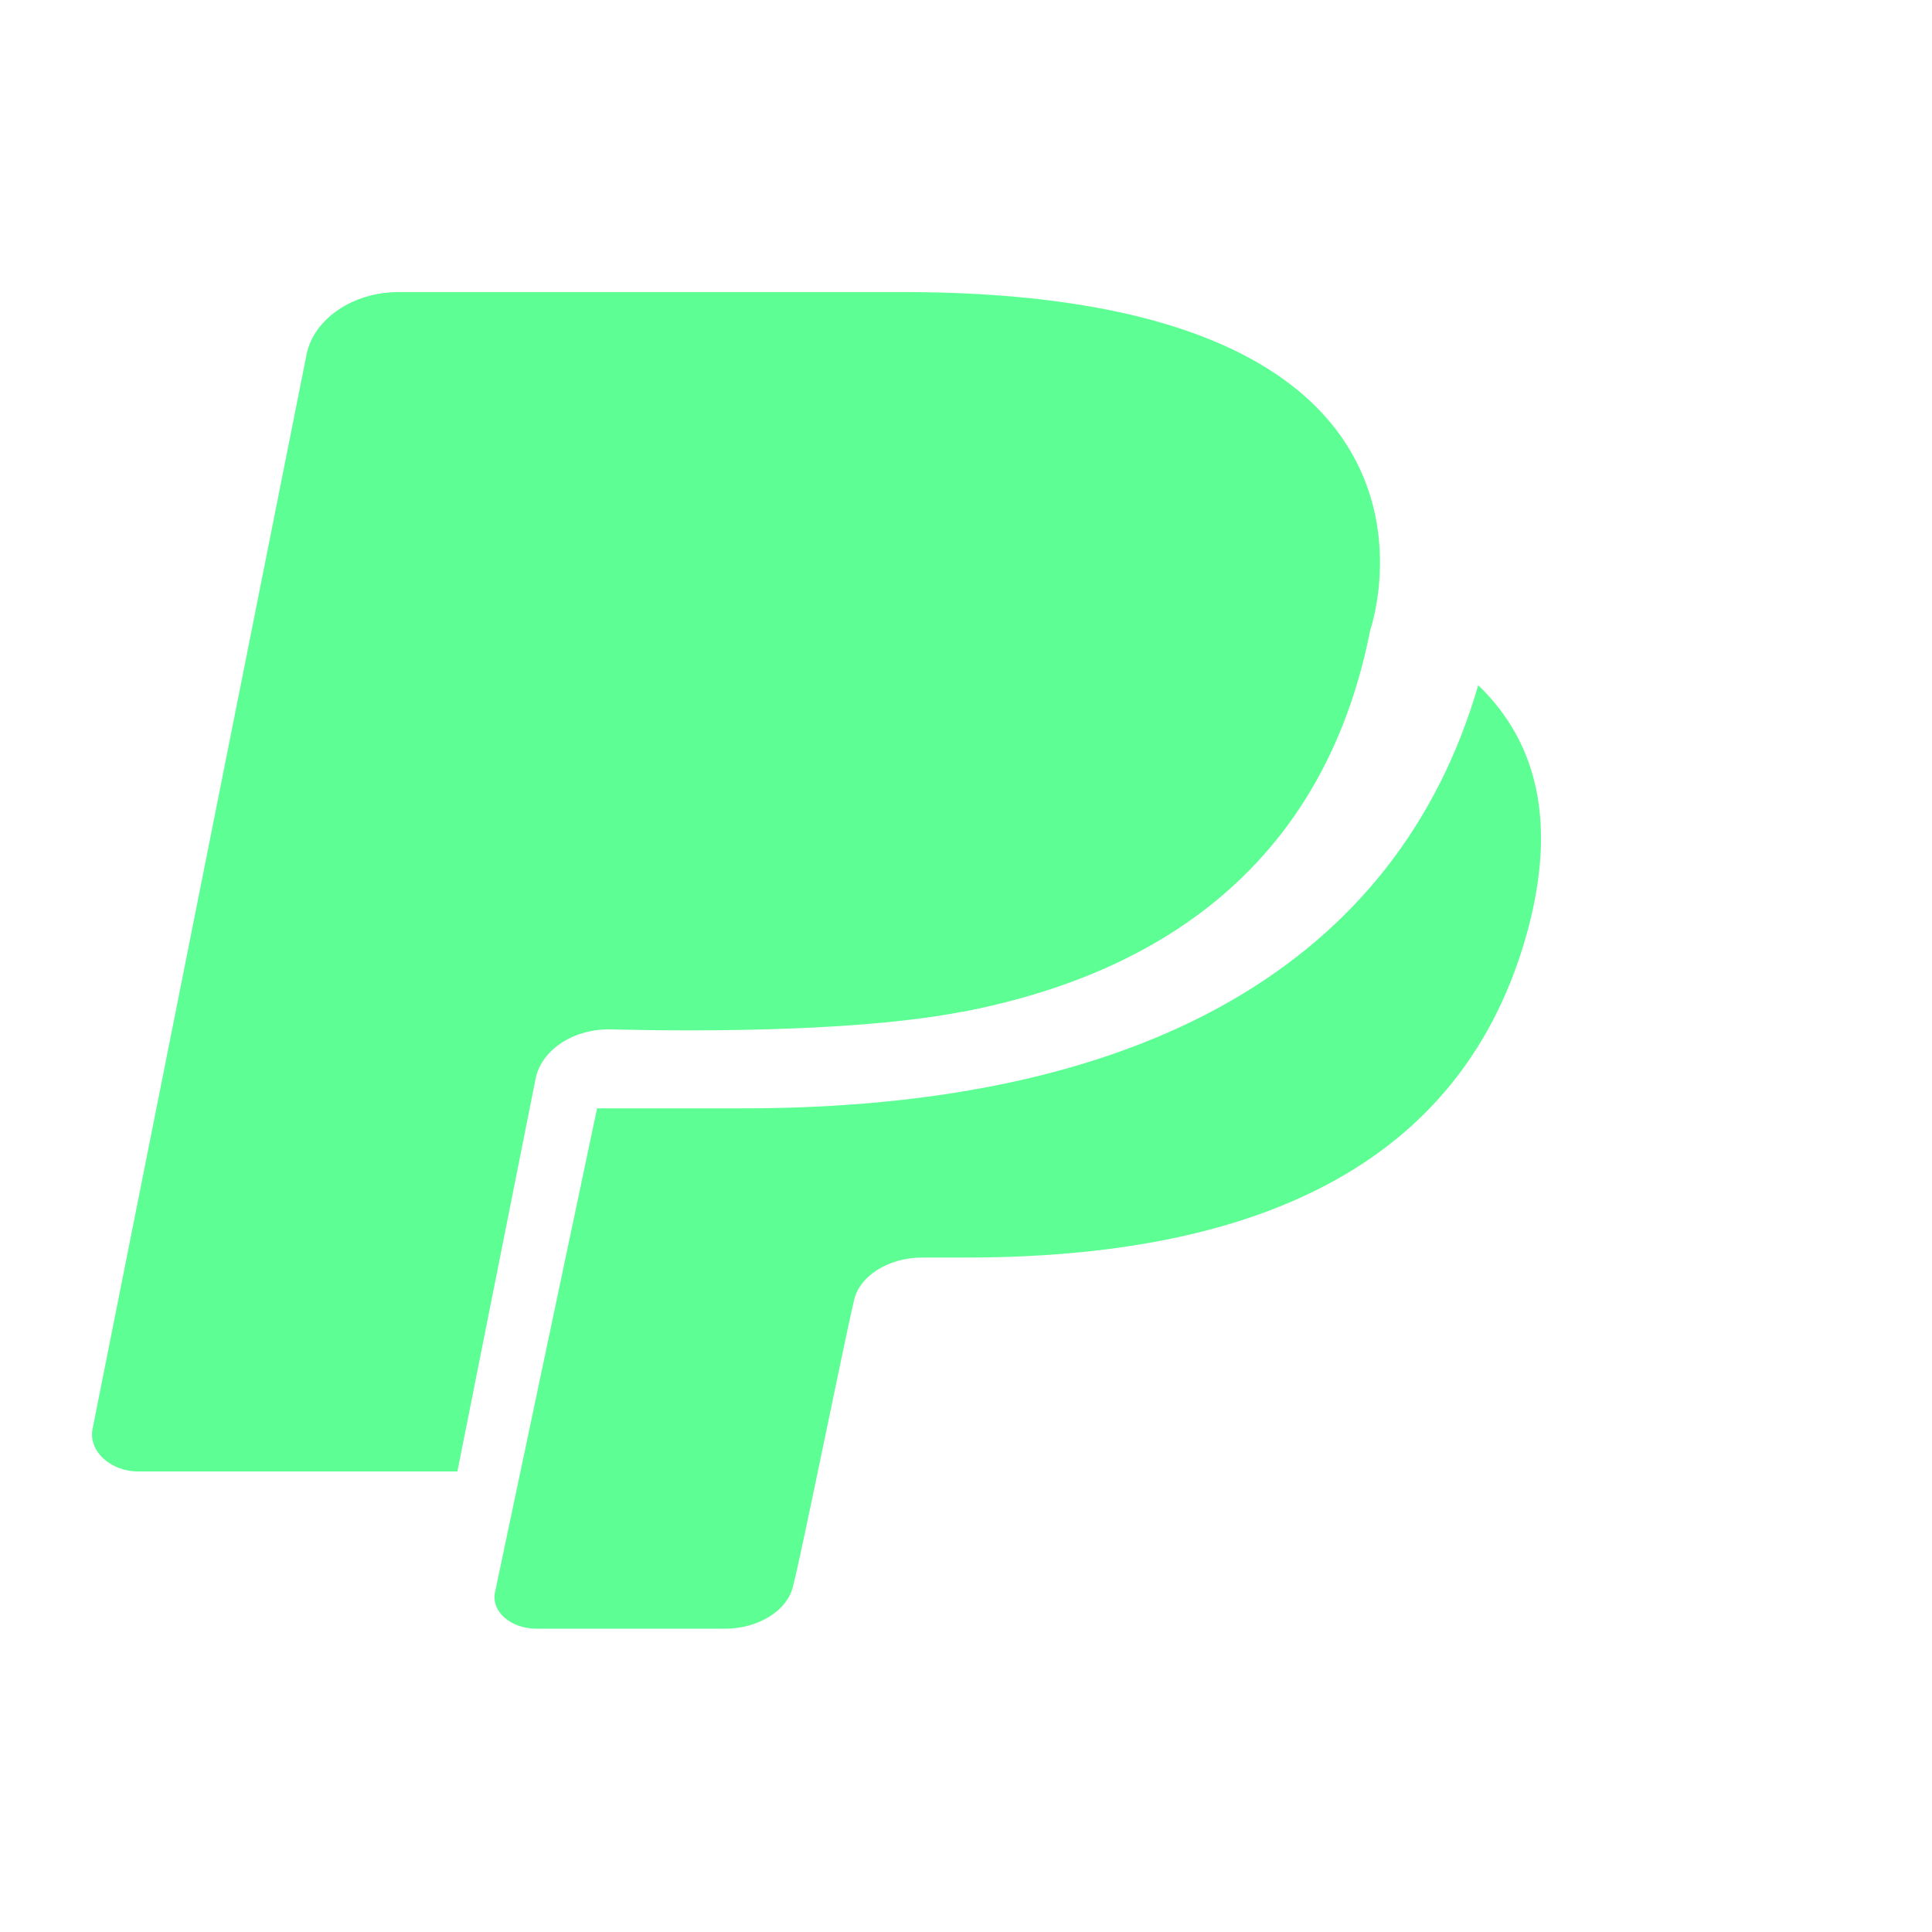 <svg width="43" height="43" viewBox="0 0 43 43" fill="none" xmlns="http://www.w3.org/2000/svg">
  <path d="M13.556 22.91C13.763 22.91 18.568 23.075 21.426 22.516H21.447C24.74 21.875 29.317 20.036 30.497 14.024C30.497 14.024 33.127 6.5 20.08 6.5H8.875C7.86 6.5 6.99 7.091 6.825 7.88L2.061 31.797C1.958 32.29 2.455 32.75 3.076 32.75H10.18L11.92 24.011C12.044 23.387 12.727 22.91 13.556 22.91Z" fill="#5DFF94" />
  <path d="M32.9 15.25C31.113 21.413 25.488 24.668 16.532 24.668H13.289L11.017 35.44C10.929 35.87 11.37 36.25 11.944 36.25H16.135C16.885 36.25 17.547 35.837 17.657 35.275C17.833 34.614 18.804 29.79 19.003 28.964C19.113 28.402 19.774 27.989 20.524 27.989H21.495C27.716 27.989 32.591 26.089 34.025 20.62C34.598 18.406 34.289 16.588 32.9 15.25Z" fill="#5DFF94" />
</svg>